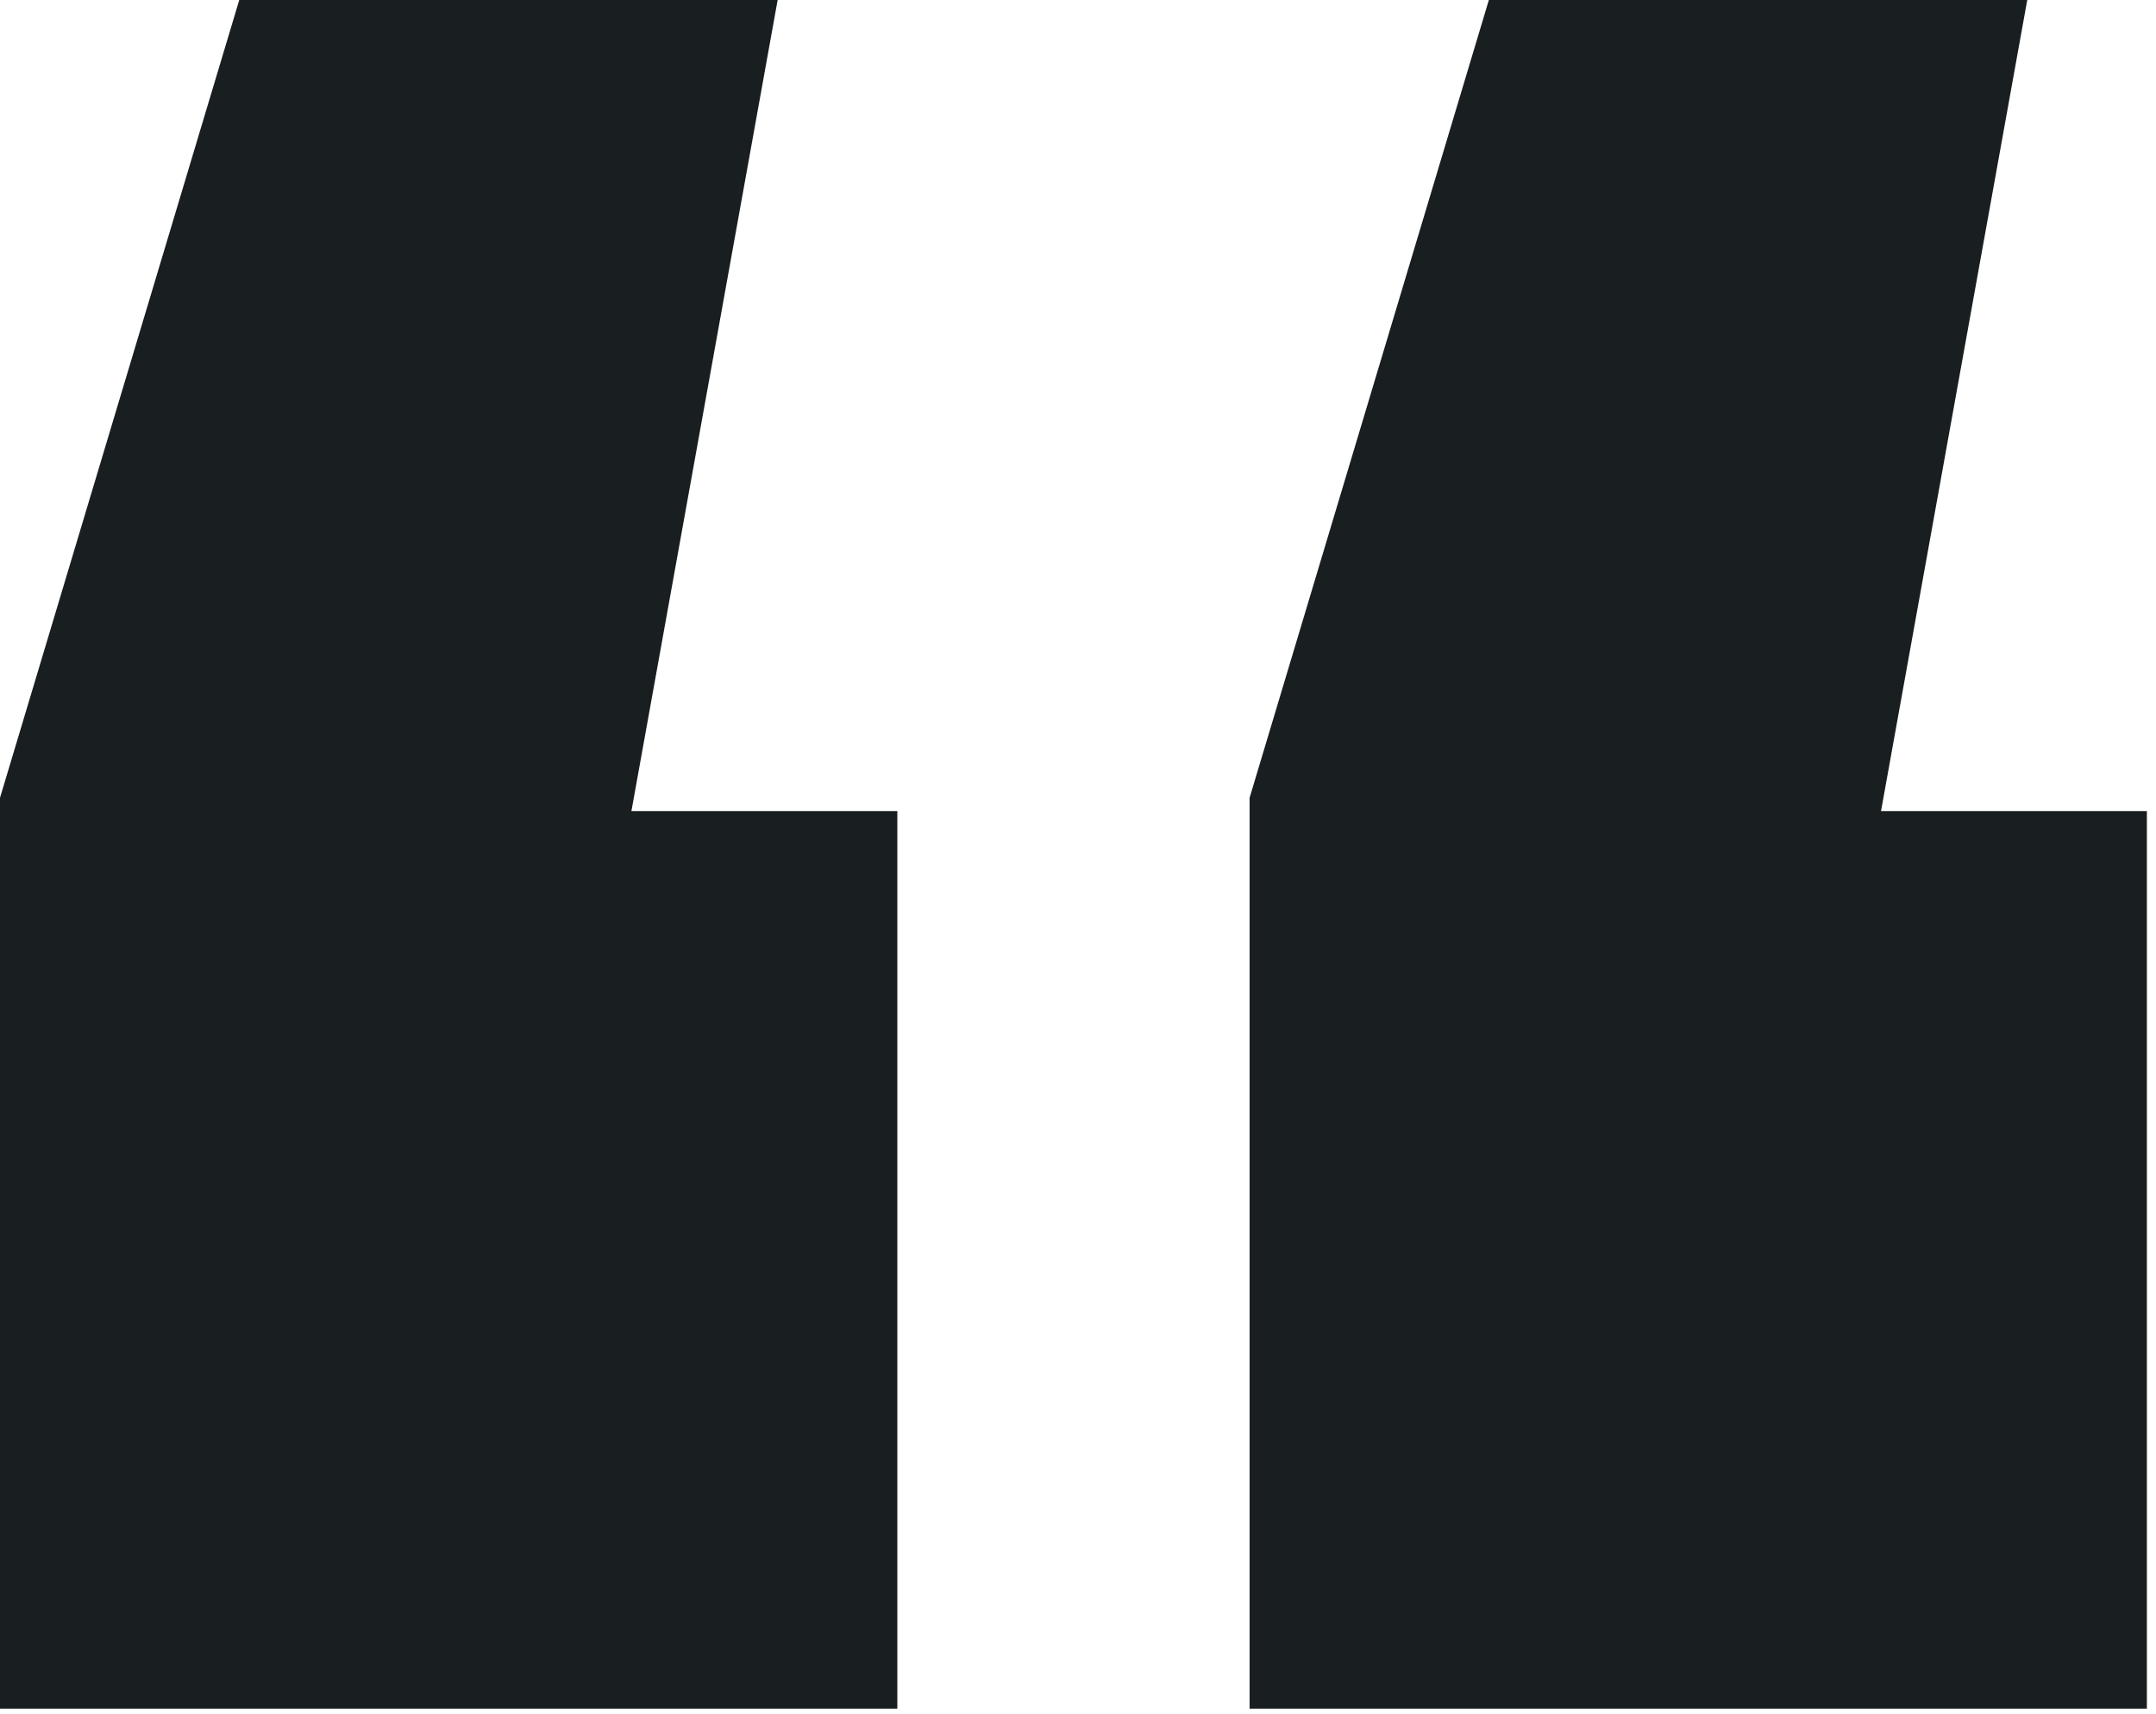 <svg width="39" height="31" viewBox="0 0 39 31" fill="none" xmlns="http://www.w3.org/2000/svg">
<path d="M14.067 0L11.422 14.668H16.232V30.9H0V14.428L4.328 0H14.067ZM36.671 0L34.026 14.668H38.835V30.9H22.604V14.428L26.932 0H36.671Z" fill="#191E21"/>
</svg>
